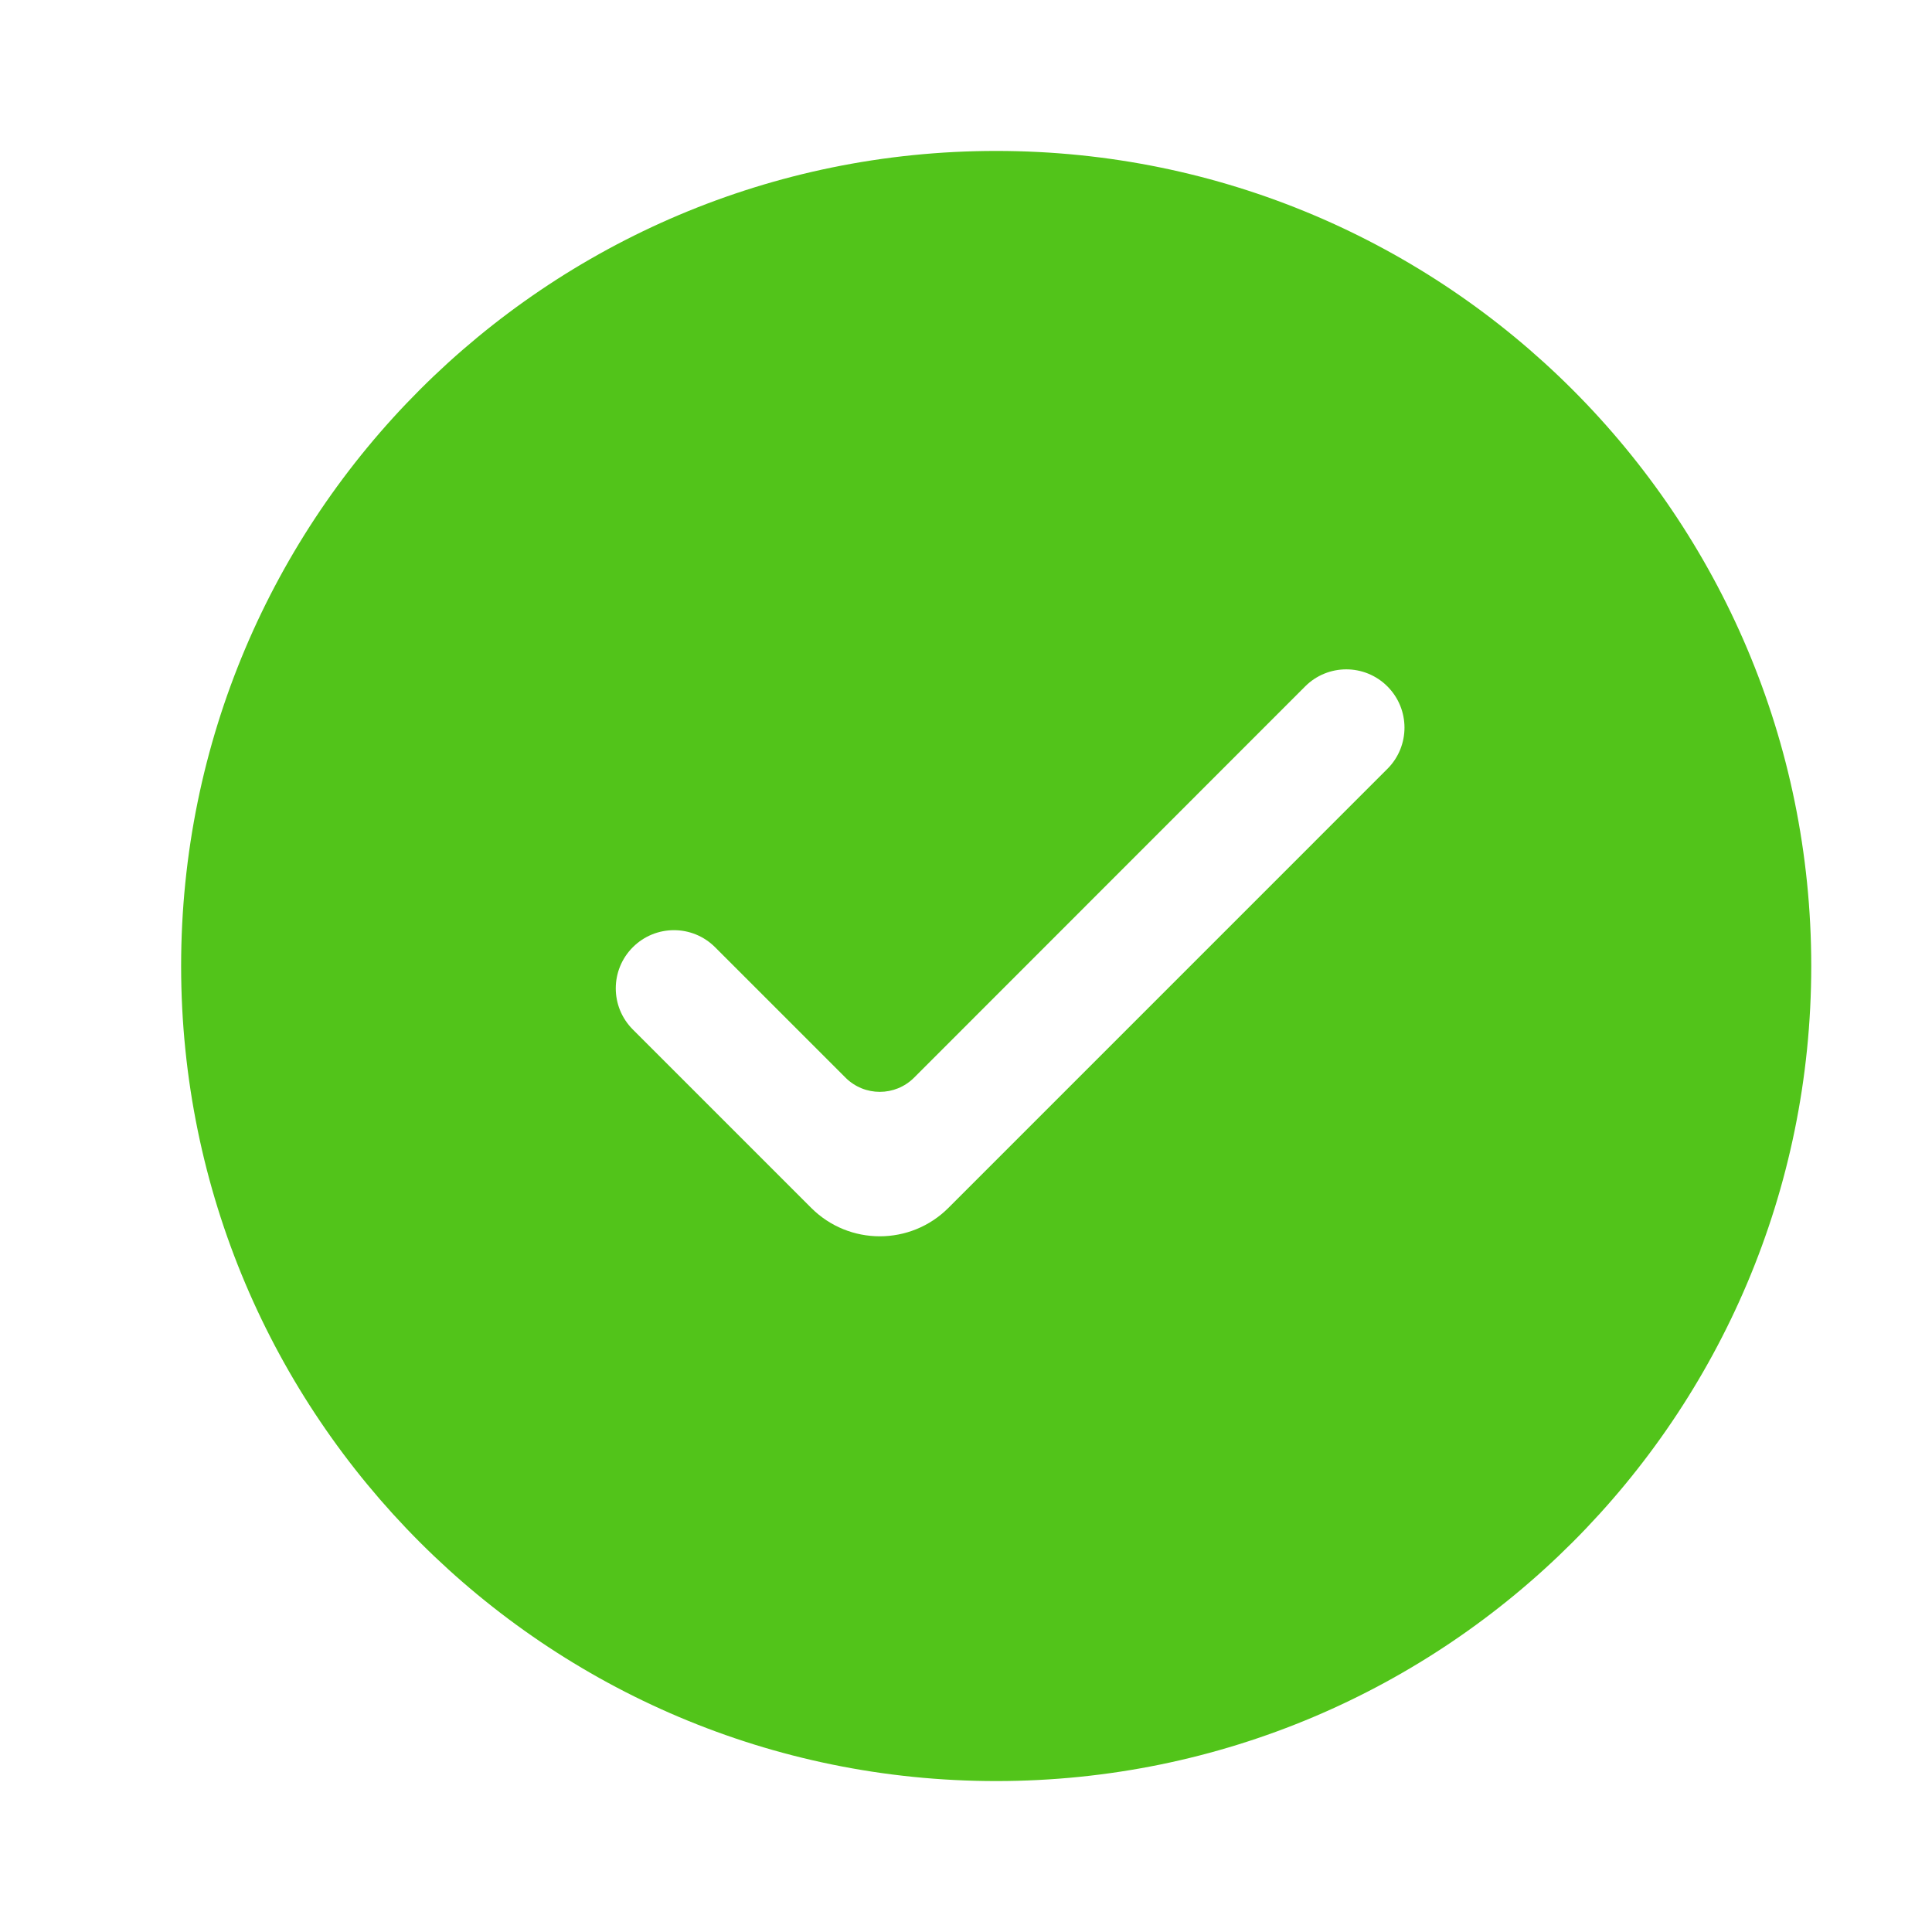 <?xml version="1.0" encoding="UTF-8"?>
<svg width="64px" height="64px" viewBox="0 0 64 64" version="1.1" xmlns="http://www.w3.org/2000/svg" xmlns:xlink="http://www.w3.org/1999/xlink">
    <title>-mockplus-</title>
    <g id="7-切图" stroke="none" stroke-width="1" fill="none" fill-rule="evenodd">
        <g id="切图" transform="translate(-449, -121)">
            <g id="编组" transform="translate(449, 121)">
                <rect id="矩形" fill="#FFFFFF" x="0" y="0" width="64" height="64"></rect>
                <path d="M33,5 C18.087,5 6,17.093 6,32 C6,46.907 18.093,59 33,59 C47.907,59 60,46.913 60,32 C60,17.087 47.913,5 33,5 Z M45.966,25.463 L31.87,39.56 L31.418,40.012 C30.162,41.268 28.127,41.268 26.872,40.012 L20.963,34.103 C20.21,33.35 20.21,32.132 20.963,31.378 C21.717,30.625 22.935,30.625 23.688,31.378 L28.008,35.698 C28.636,36.326 29.653,36.326 30.281,35.698 L43.235,22.738 C43.988,21.985 45.207,21.985 45.96,22.738 C46.713,23.492 46.713,24.71 45.966,25.463 Z" id="形状" fill="#52C41A"></path>
            </g>
        </g>
    </g>
</svg>